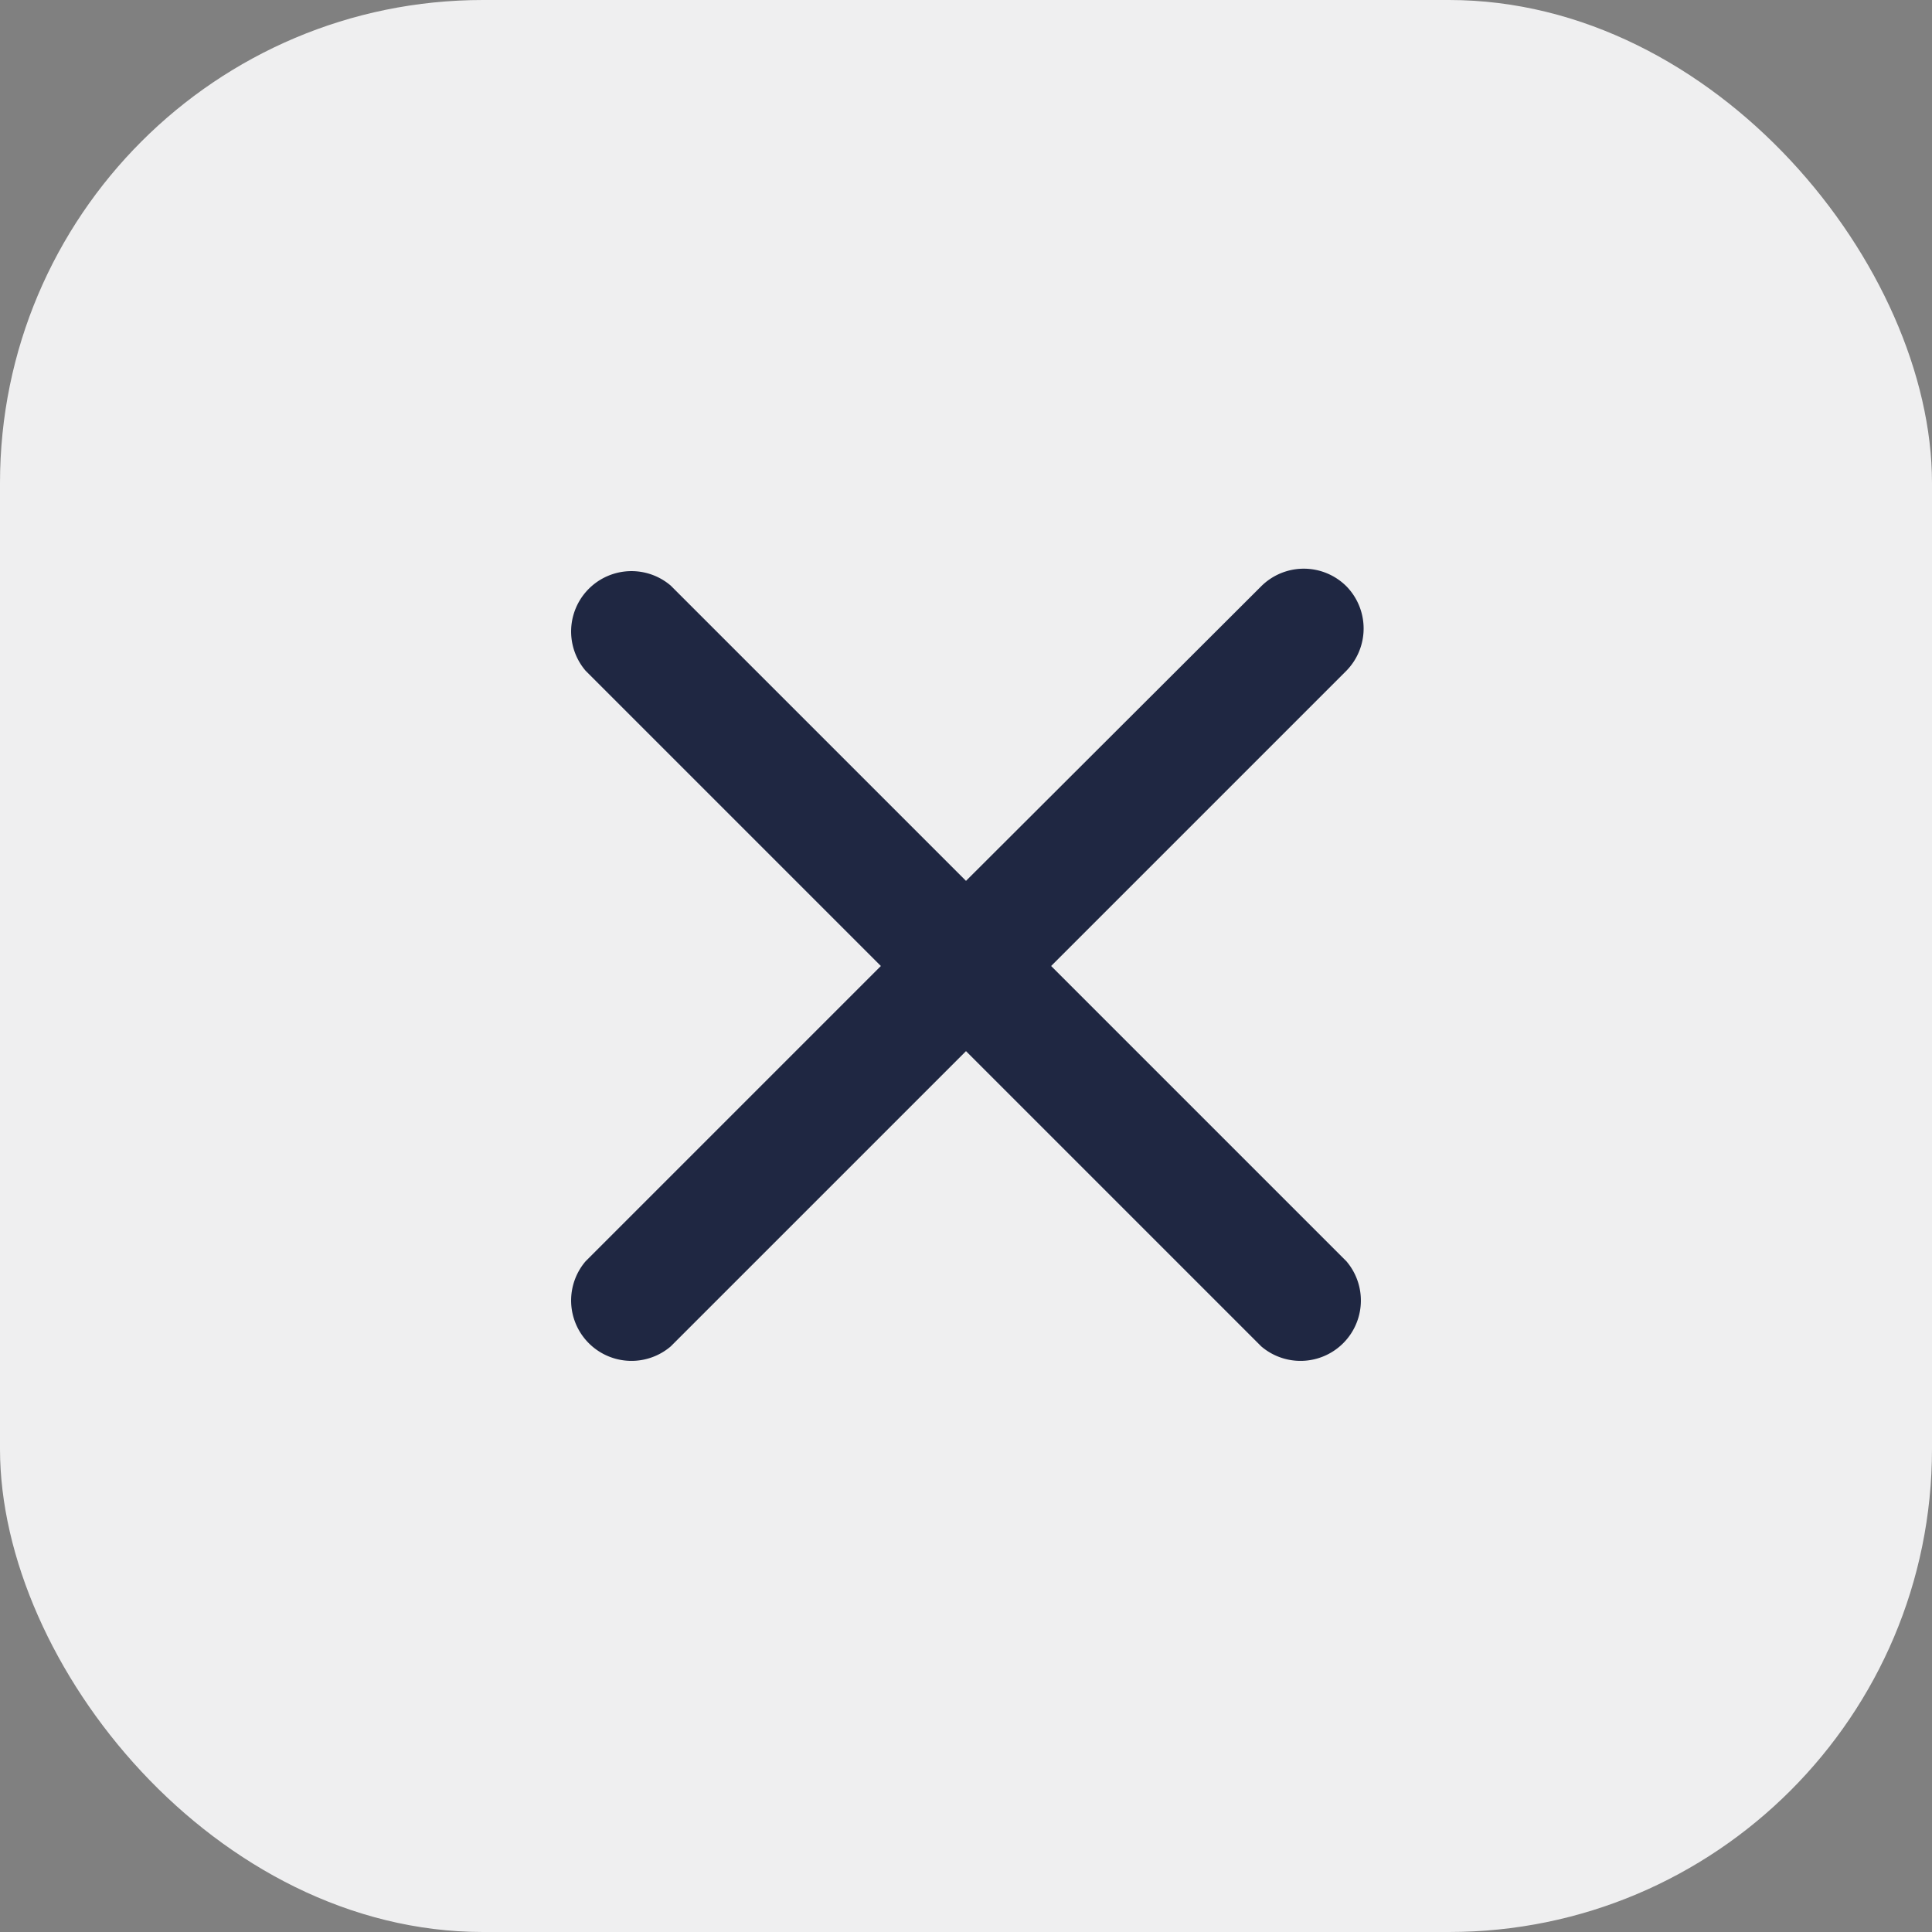 <svg xmlns="http://www.w3.org/2000/svg" width="32" height="32" viewBox="0 0 32 32">
  <rect x="0" y="0" width="32" height="32" fill="#808080" stroke="none"/>
  <g id="close-btn" transform="translate(-1365 -102)">
    <rect id="Rectangle_11255" data-name="Rectangle 11255" width="32" height="32" rx="8" transform="translate(1365 102)" fill="#efeff0"/>
    <g id="close_black_24dp" transform="translate(1369 106)">
      <path id="Path_54267" data-name="Path 54267" d="M0,0H24V24H0Z" fill="none"/>
      <path id="Path_54268" data-name="Path 54268" d="M18.3,5.71a1,1,0,0,0-1.41,0L12,10.59,7.11,5.7A1,1,0,0,0,5.7,7.11L10.59,12,5.7,16.89A1,1,0,0,0,7.11,18.3L12,13.41l4.89,4.89a1,1,0,0,0,1.41-1.41L13.41,12,18.3,7.11A1,1,0,0,0,18.3,5.71Z" fill="#1f2742"/>
    </g>
  </g>
</svg>
